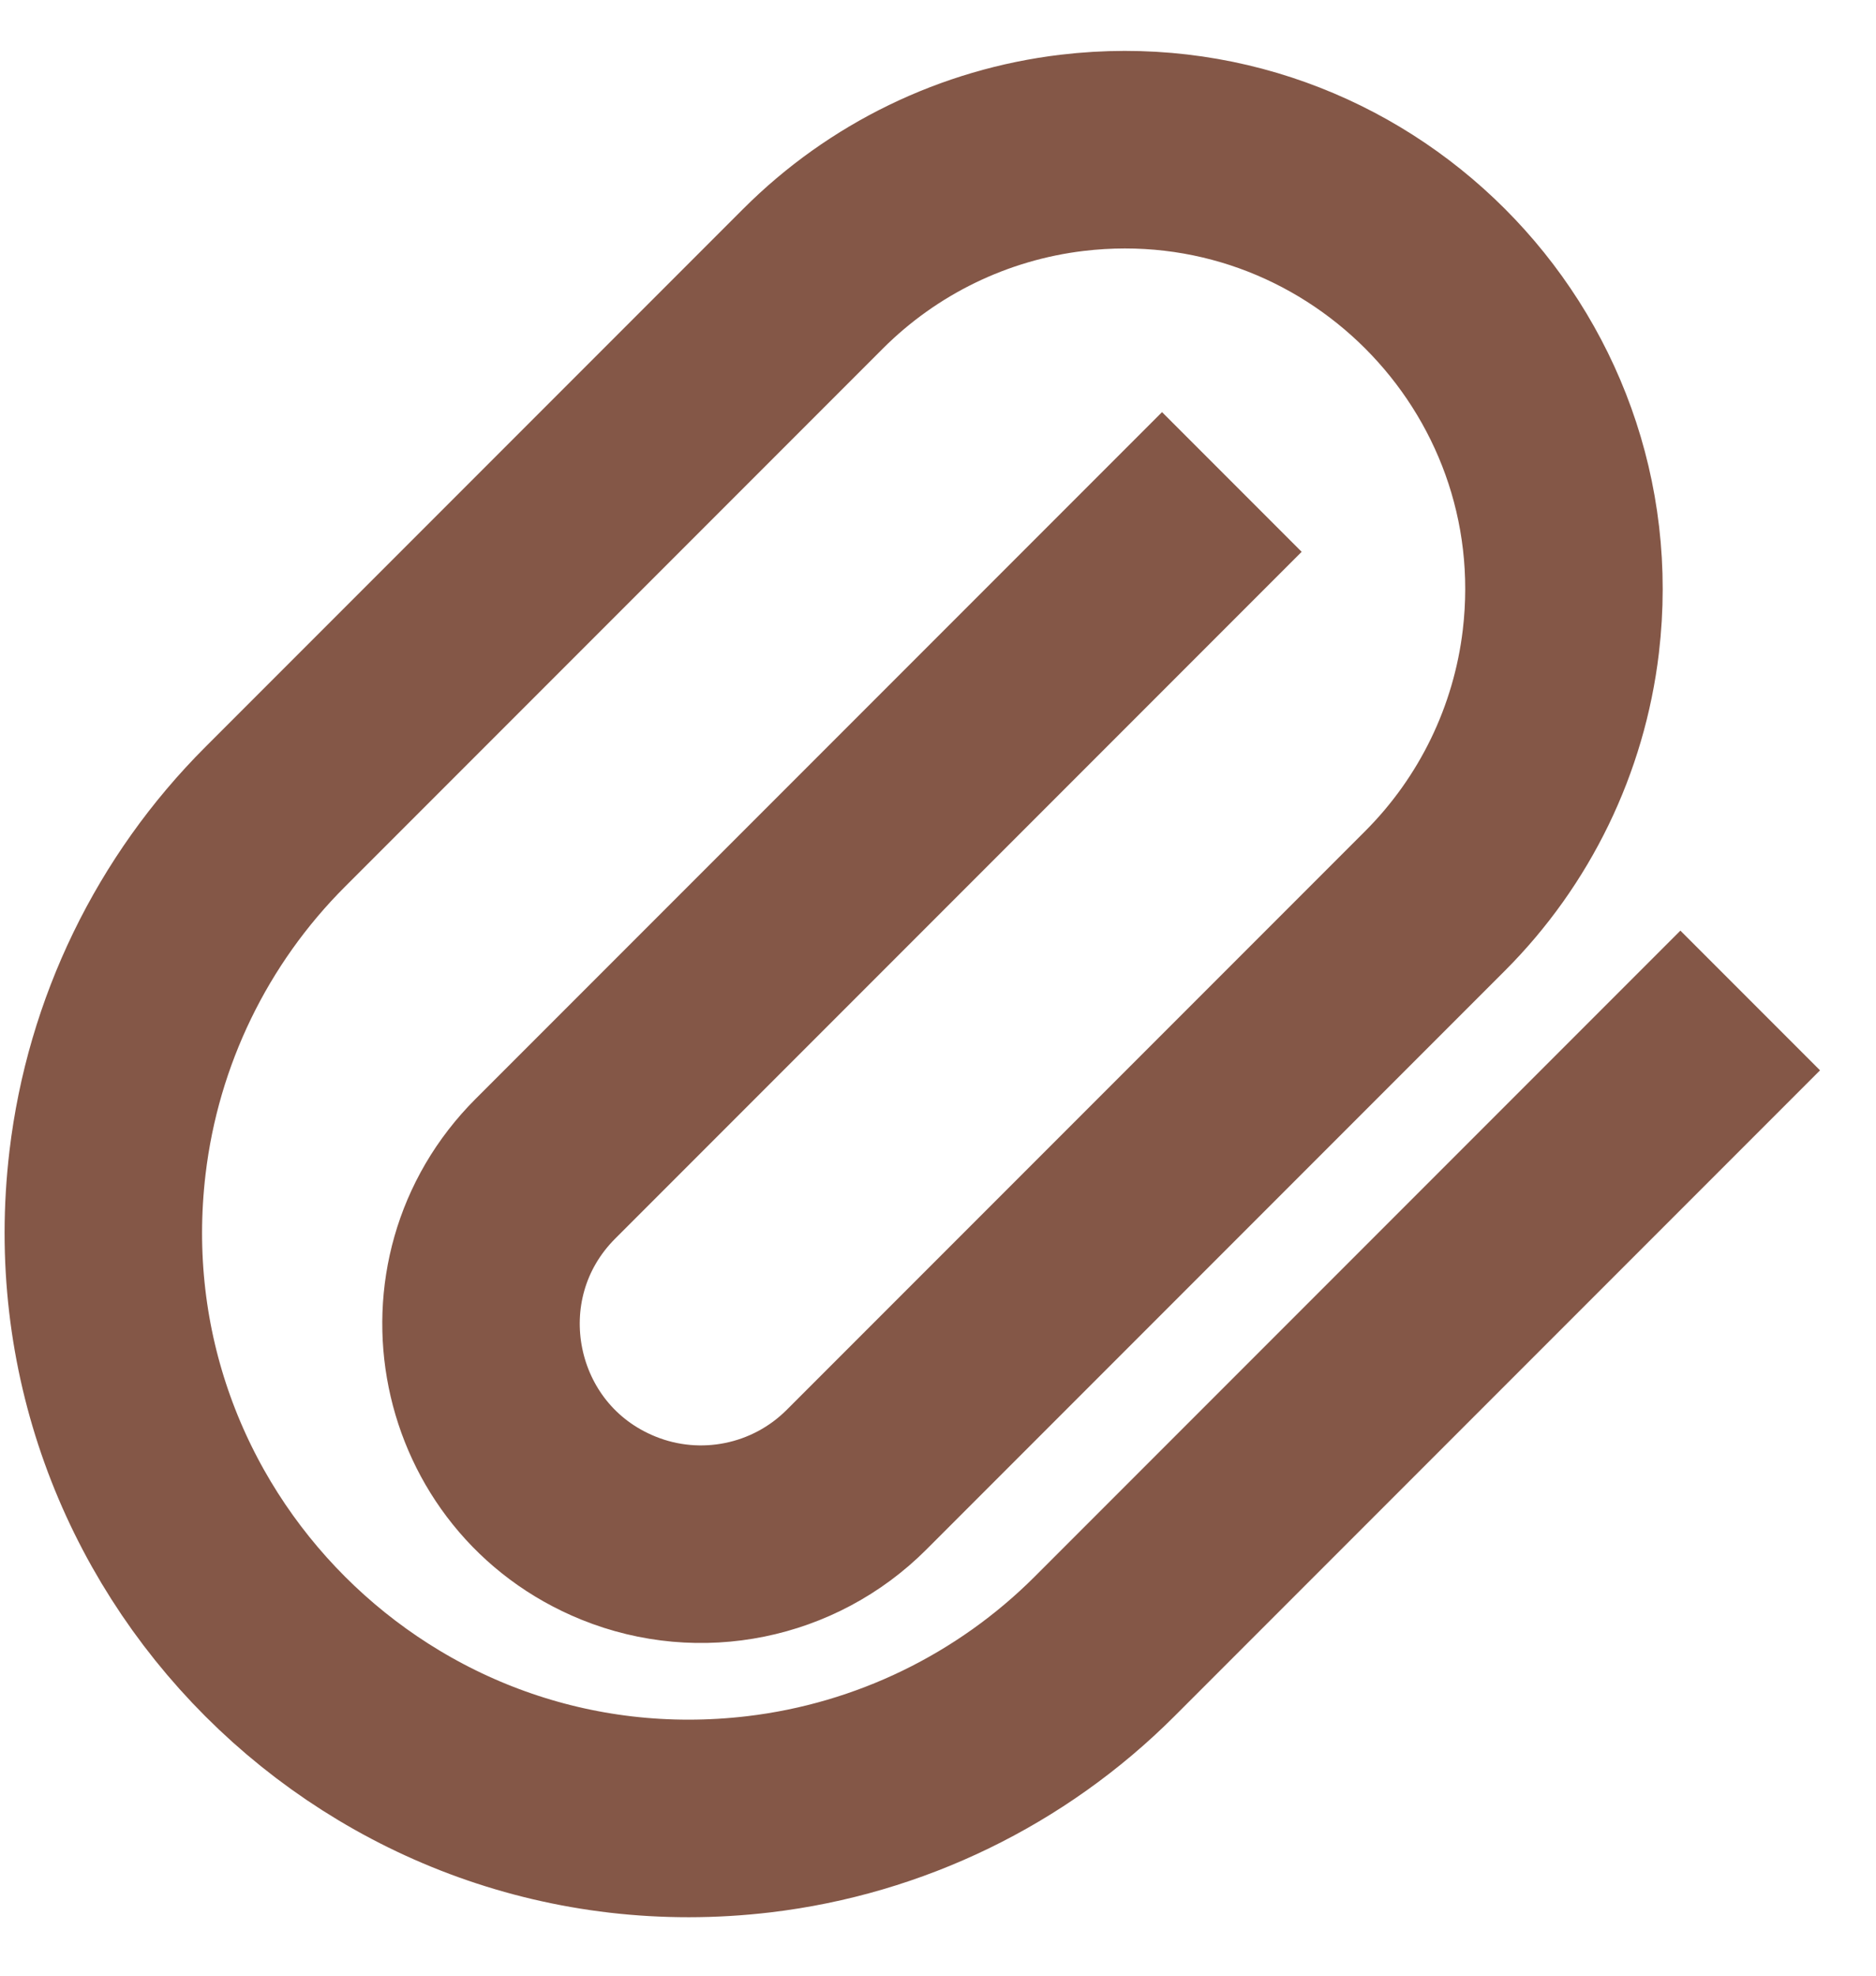 <svg width="19" height="20" viewBox="0 0 19 20" fill="none" xmlns="http://www.w3.org/2000/svg">
<path d="M17.726 10.128L11.186 16.668C10.243 17.61 9.01 18.209 7.686 18.366V18.366C3.871 18.818 0.636 15.584 1.089 11.768V11.768C1.246 10.444 1.844 9.211 2.787 8.269L8.235 2.821C8.942 2.114 9.867 1.665 10.86 1.547V1.547C13.721 1.208 16.147 3.634 15.808 6.495V6.495C15.69 7.488 15.241 8.413 14.534 9.12L8.674 14.98C8.042 15.612 7.092 15.805 6.263 15.469V15.469C4.785 14.87 4.397 12.957 5.525 11.83L12.476 4.879" stroke="#845747" stroke-width="2"/>
</svg>
